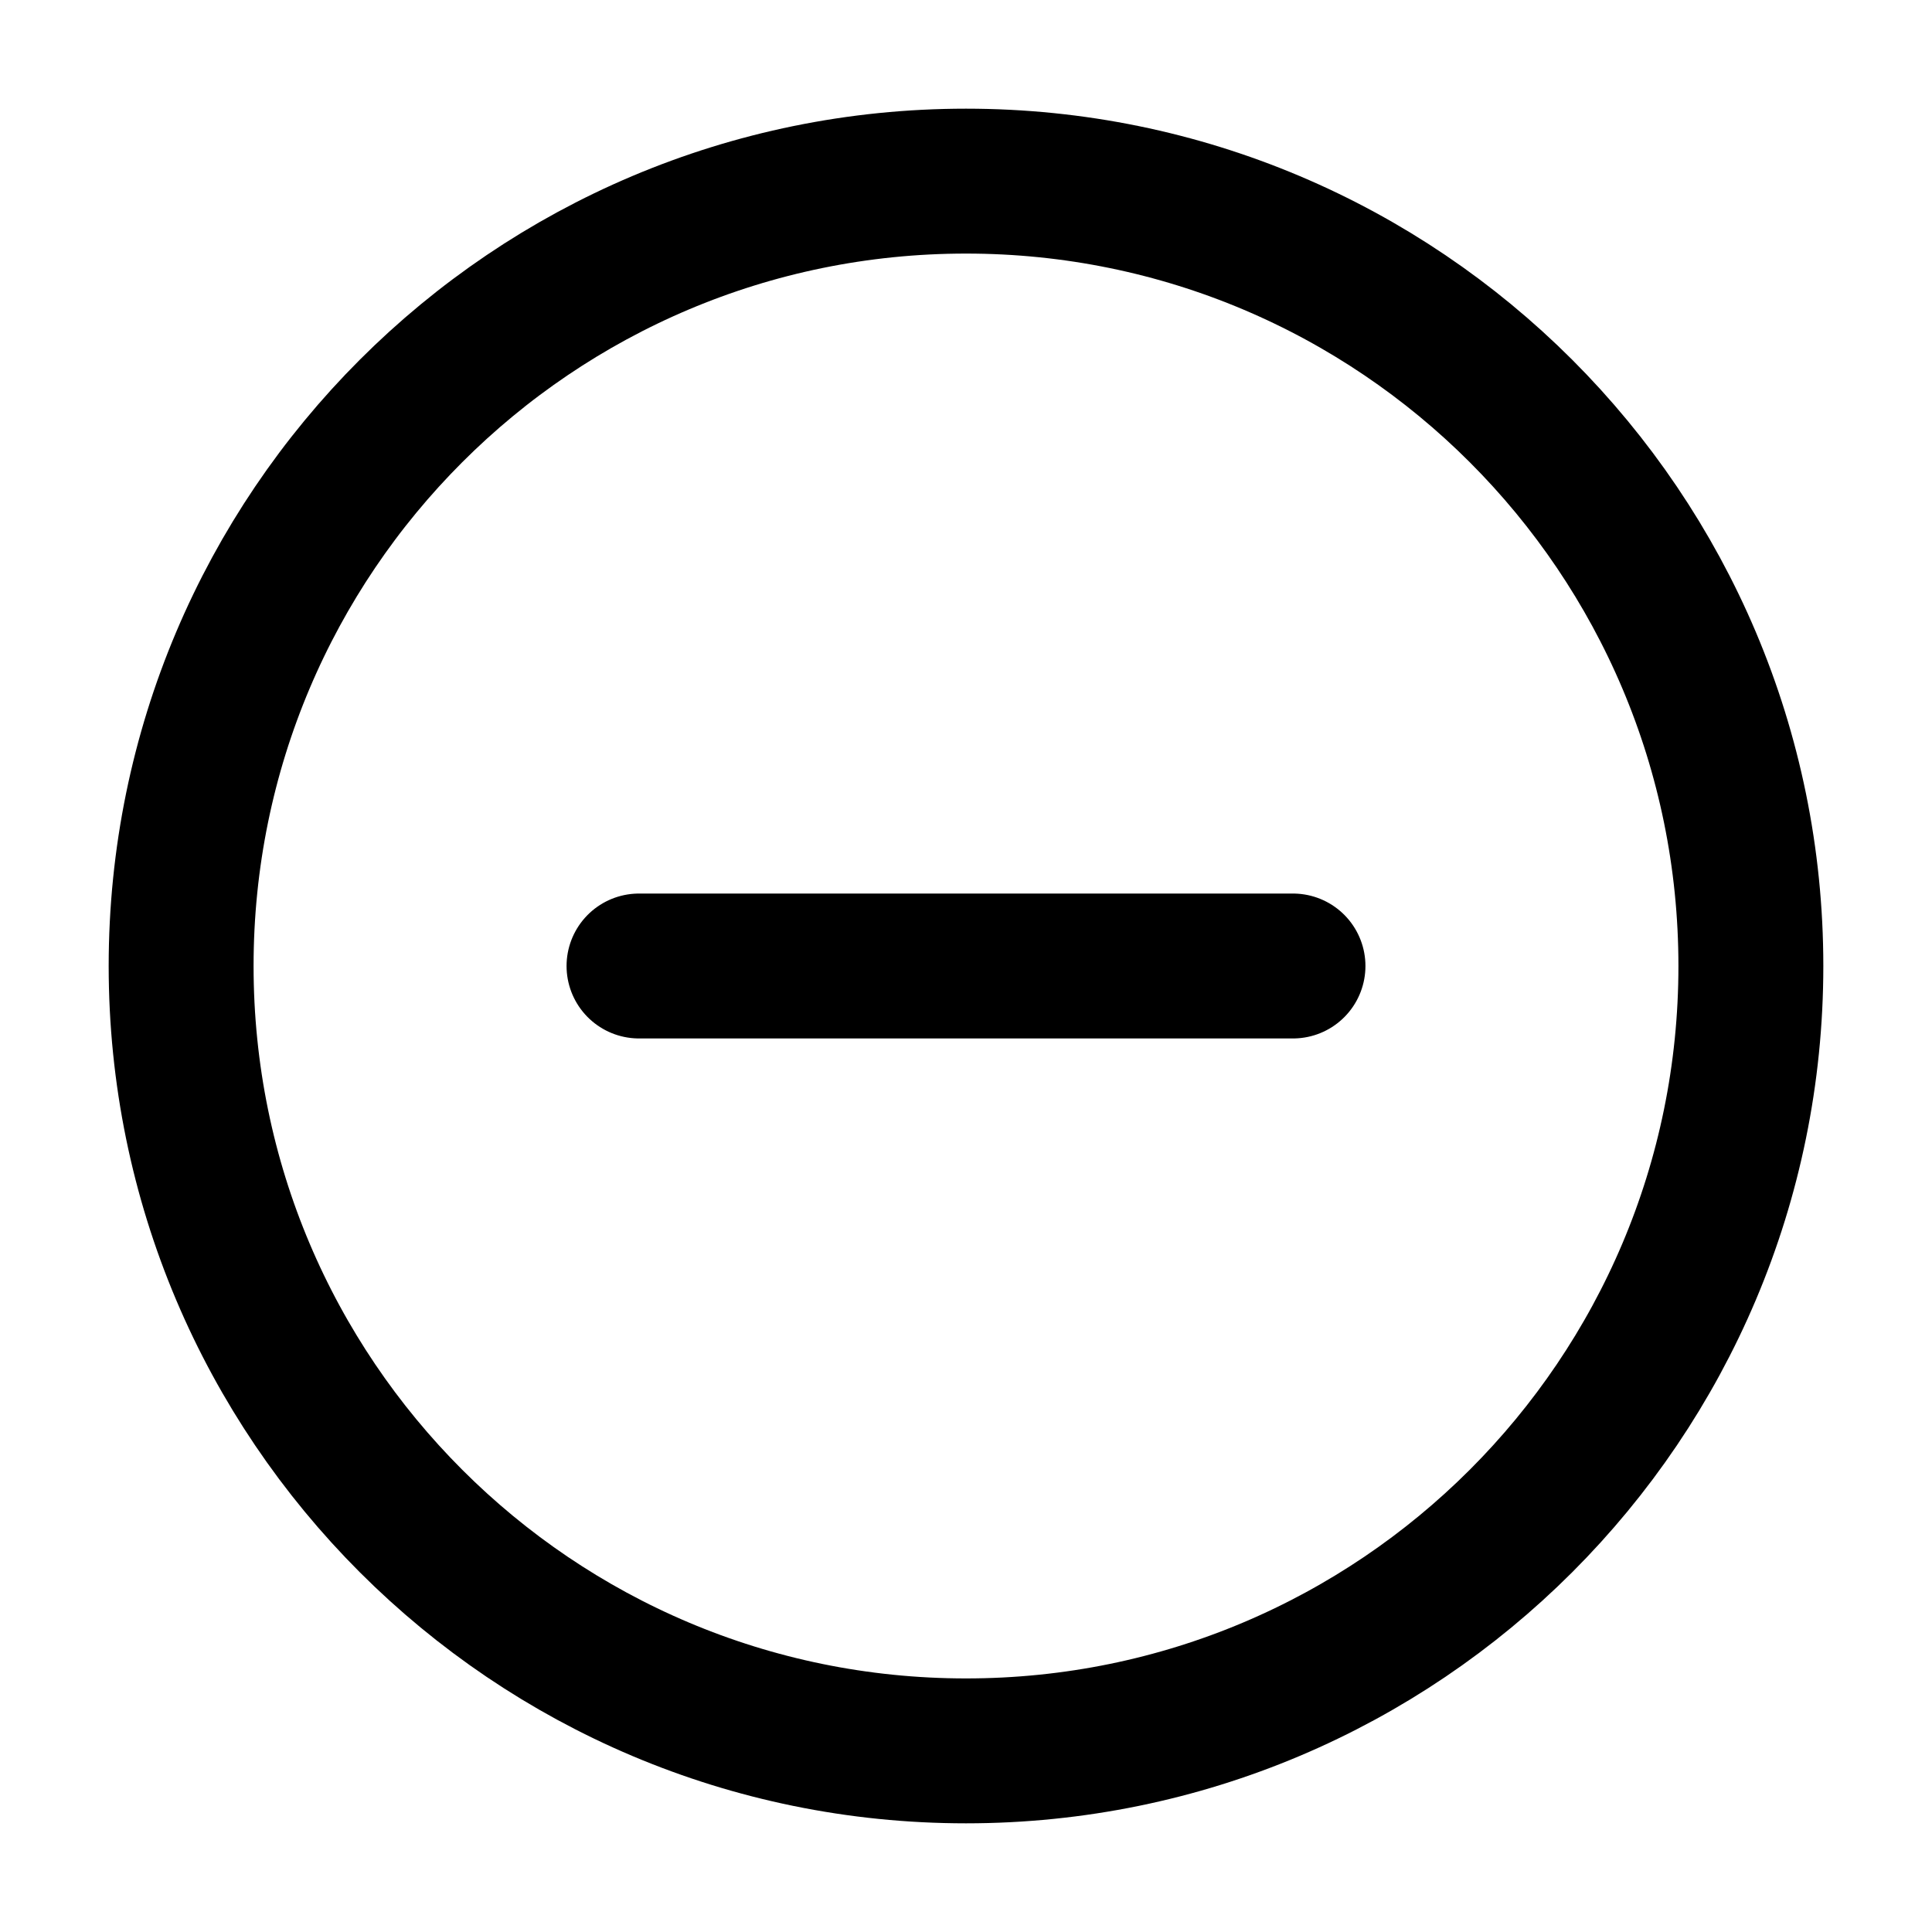 <svg viewBox="0 0 16 16" fill="none" xmlns="http://www.w3.org/2000/svg">
<path d="M10.708 8H5.292M14.5 8C14.5 11.59 11.59 14.5 8 14.5C4.41 14.5 1.5 11.59 1.5 8C1.5 4.41 4.41 1.5 8 1.5C11.59 1.5 14.5 4.41 14.5 8Z" stroke="currentColor" stroke-width="1.2" stroke-linecap="round"/>
</svg>